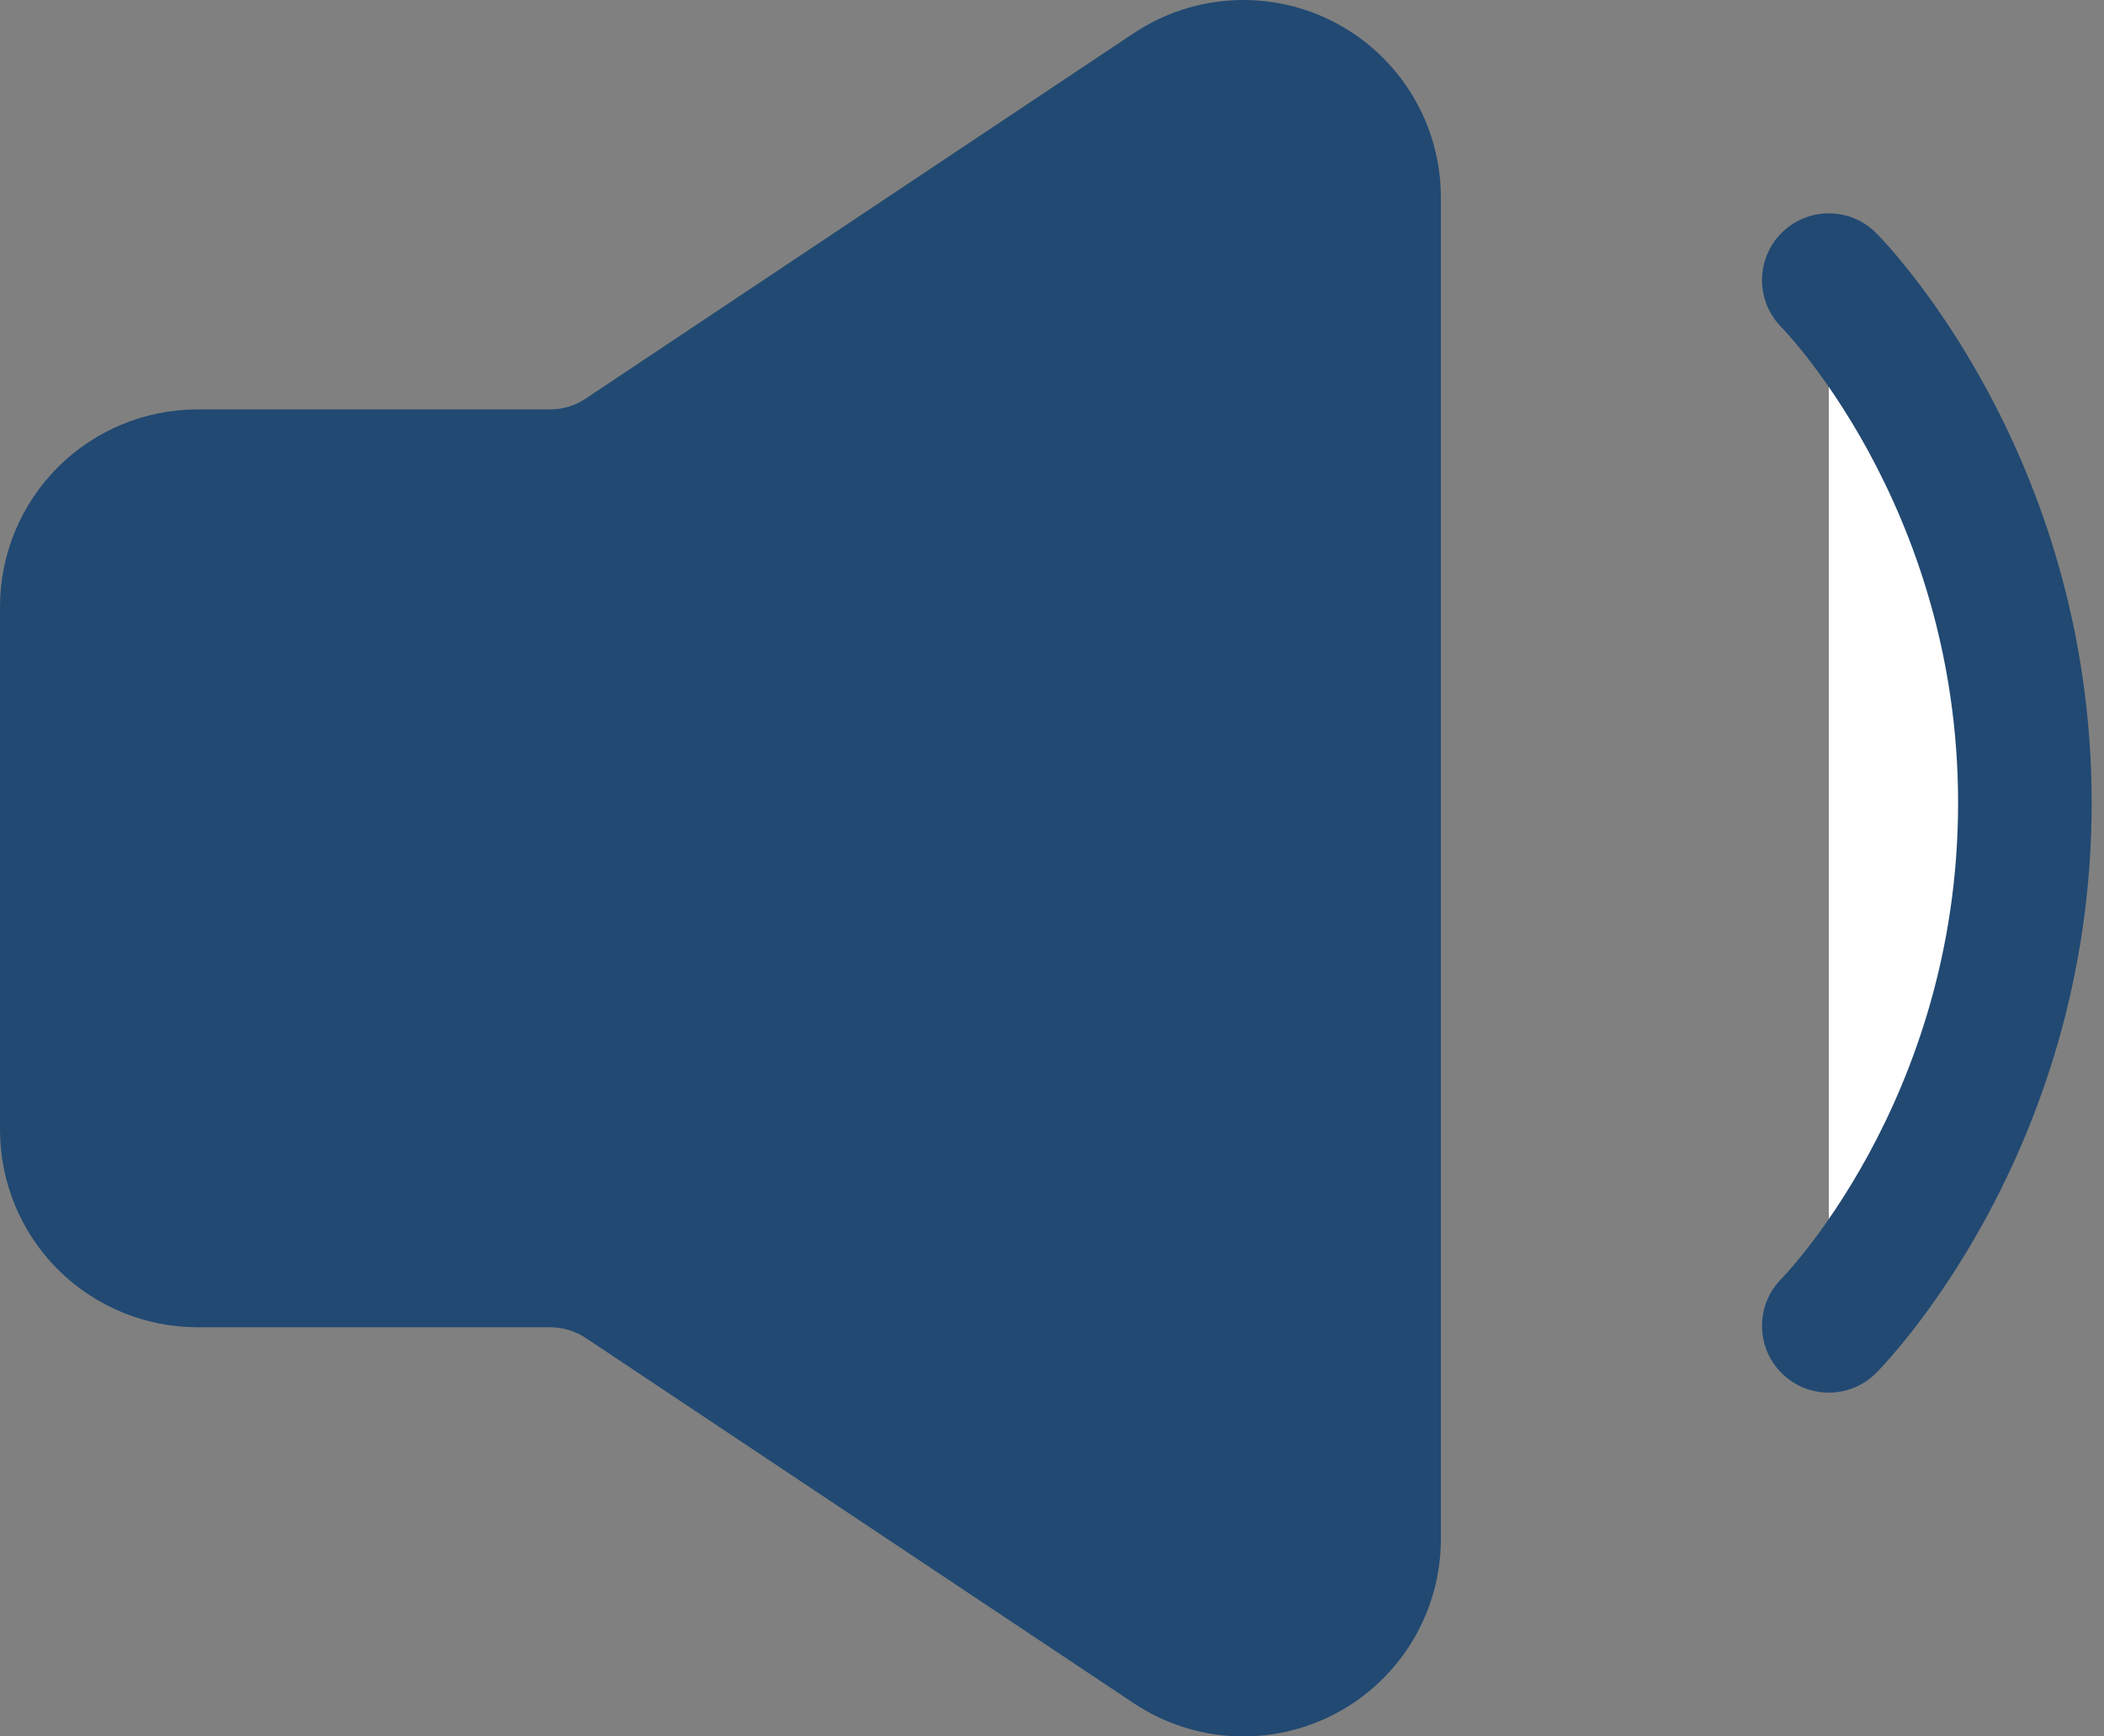 <svg width="63" height="52" viewBox="0 0 63 52" fill="none" xmlns="http://www.w3.org/2000/svg">
<rect x="0" y="0" width="63" height="52" fill="#808080" stroke="none"/>
<path d="M54.76 8.389C54.76 8.389 60.631 14.261 60.631 24.047C60.631 33.833 54.76 39.705 54.76 39.705" fill="white"/>
<path d="M2 33.833V18.175C2 17.137 2.412 16.141 3.147 15.407C3.881 14.673 4.876 14.261 5.914 14.261H16.472C17.245 14.261 18.001 14.032 18.644 13.603L35.057 2.658C35.648 2.265 36.333 2.039 37.042 2.005C37.751 1.97 38.455 2.13 39.08 2.465C39.705 2.8 40.227 3.299 40.591 3.908C40.955 4.517 41.146 5.214 41.144 5.923V46.085C41.145 46.794 40.952 47.489 40.588 48.097C40.224 48.705 39.702 49.203 39.077 49.537C38.452 49.871 37.748 50.03 37.04 49.995C36.332 49.961 35.647 49.735 35.057 49.342L18.644 38.401C18 37.973 17.244 37.746 16.472 37.747H5.914C4.876 37.747 3.881 37.335 3.147 36.601C2.412 35.867 2 34.871 2 33.833Z" fill="#214972"/>
<path d="M56.174 6.975C55.393 6.194 54.127 6.194 53.346 6.975C52.565 7.756 52.565 9.022 53.346 9.803L56.174 6.975ZM53.346 38.29C52.565 39.072 52.565 40.338 53.346 41.119C54.127 41.9 55.393 41.9 56.174 41.119L53.346 38.29ZM16.472 14.261L16.472 12.261H16.472V14.261ZM18.644 13.603L19.754 15.267L19.754 15.267L18.644 13.603ZM35.057 2.658L36.167 4.322L36.167 4.322L35.057 2.658ZM41.144 5.923L39.144 5.919V5.923H41.144ZM41.144 46.085H39.144V46.085L41.144 46.085ZM35.057 49.342L36.167 47.678L36.167 47.678L35.057 49.342ZM18.644 38.401L19.753 36.737L19.751 36.735L18.644 38.401ZM16.472 37.747V39.747L16.475 39.747L16.472 37.747ZM54.76 8.389C53.346 9.803 53.345 9.803 53.344 9.802C53.344 9.802 53.344 9.802 53.343 9.801C53.343 9.801 53.342 9.8 53.342 9.8C53.341 9.799 53.341 9.798 53.34 9.798C53.34 9.798 53.341 9.799 53.344 9.802C53.349 9.807 53.359 9.817 53.374 9.833C53.404 9.865 53.454 9.918 53.521 9.993C53.655 10.143 53.856 10.377 54.102 10.692C54.596 11.323 55.266 12.271 55.94 13.506C57.287 15.976 58.631 19.563 58.631 24.047H62.631C62.631 18.745 61.04 14.502 59.451 11.591C58.657 10.134 57.86 9.003 57.252 8.227C56.948 7.838 56.691 7.537 56.503 7.328C56.41 7.223 56.334 7.141 56.278 7.082C56.25 7.053 56.227 7.029 56.209 7.011C56.201 7.002 56.193 6.995 56.188 6.989C56.184 6.986 56.182 6.983 56.18 6.981C56.178 6.98 56.178 6.978 56.177 6.978C56.176 6.977 56.175 6.976 56.175 6.976C56.175 6.976 56.174 6.975 54.76 8.389ZM58.631 24.047C58.631 28.531 57.287 32.117 55.94 34.588C55.266 35.823 54.596 36.771 54.102 37.402C53.856 37.717 53.655 37.951 53.521 38.101C53.454 38.175 53.404 38.229 53.374 38.261C53.359 38.277 53.349 38.287 53.344 38.292C53.341 38.295 53.34 38.296 53.34 38.295C53.341 38.295 53.341 38.295 53.342 38.294C53.342 38.294 53.343 38.293 53.343 38.292C53.344 38.292 53.344 38.292 53.344 38.291C53.345 38.291 53.346 38.29 54.76 39.705C56.174 41.119 56.175 41.118 56.175 41.118C56.175 41.117 56.176 41.117 56.177 41.116C56.178 41.115 56.178 41.114 56.18 41.113C56.182 41.111 56.184 41.108 56.188 41.105C56.193 41.099 56.201 41.092 56.209 41.083C56.227 41.065 56.25 41.041 56.278 41.012C56.334 40.953 56.41 40.871 56.503 40.766C56.691 40.556 56.948 40.255 57.252 39.867C57.86 39.091 58.657 37.96 59.451 36.503C61.04 33.591 62.631 29.349 62.631 24.047H58.631ZM4 33.833V18.175H0V33.833H4ZM4 18.175C4 17.667 4.202 17.18 4.561 16.821L1.732 13.993C0.623 15.102 0 16.606 0 18.175H4ZM4.561 16.821C4.92 16.462 5.407 16.261 5.914 16.261V12.261C4.346 12.261 2.841 12.884 1.732 13.993L4.561 16.821ZM5.914 16.261H16.472V12.261H5.914V16.261ZM16.471 16.261C17.64 16.261 18.782 15.915 19.754 15.267L17.535 11.939C17.22 12.149 16.85 12.261 16.472 12.261L16.471 16.261ZM19.754 15.267L36.167 4.322L33.948 0.994L17.535 11.939L19.754 15.267ZM36.167 4.322C36.456 4.129 36.791 4.019 37.138 4.002L36.946 0.007C35.875 0.058 34.839 0.4 33.947 0.995L36.167 4.322ZM37.138 4.002C37.484 3.986 37.829 4.063 38.135 4.227L40.025 0.702C39.081 0.196 38.017 -0.045 36.946 0.007L37.138 4.002ZM38.135 4.227C38.441 4.391 38.696 4.635 38.874 4.933L42.308 2.883C41.759 1.963 40.97 1.209 40.025 0.702L38.135 4.227ZM38.874 4.933C39.052 5.231 39.145 5.572 39.144 5.919L43.144 5.927C43.147 4.855 42.858 3.803 42.308 2.883L38.874 4.933ZM39.144 5.923V46.085H43.144V5.923H39.144ZM39.144 46.085C39.144 46.432 39.05 46.772 38.872 47.069L42.304 49.125C42.854 48.206 43.145 47.155 43.144 46.085L39.144 46.085ZM38.872 47.069C38.694 47.367 38.439 47.61 38.133 47.774L40.02 51.3C40.964 50.795 41.754 50.043 42.304 49.125L38.872 47.069ZM38.133 47.774C37.828 47.937 37.483 48.015 37.137 47.998L36.943 51.993C38.013 52.045 39.076 51.806 40.02 51.3L38.133 47.774ZM37.137 47.998C36.791 47.981 36.456 47.87 36.167 47.678L33.947 51.005C34.838 51.6 35.873 51.941 36.943 51.993L37.137 47.998ZM36.167 47.678L19.753 36.737L17.535 40.065L33.948 51.006L36.167 47.678ZM19.751 36.735C18.778 36.089 17.636 35.745 16.468 35.747L16.475 39.747C16.853 39.747 17.223 39.858 17.538 40.067L19.751 36.735ZM16.472 35.747H5.914V39.747H16.472V35.747ZM5.914 35.747C5.407 35.747 4.92 35.545 4.561 35.187L1.732 38.015C2.841 39.124 4.346 39.747 5.914 39.747V35.747ZM4.561 35.187C4.202 34.828 4 34.34 4 33.833H0C0 35.401 0.623 36.906 1.732 38.015L4.561 35.187Z" fill="#214972"/>
</svg>
